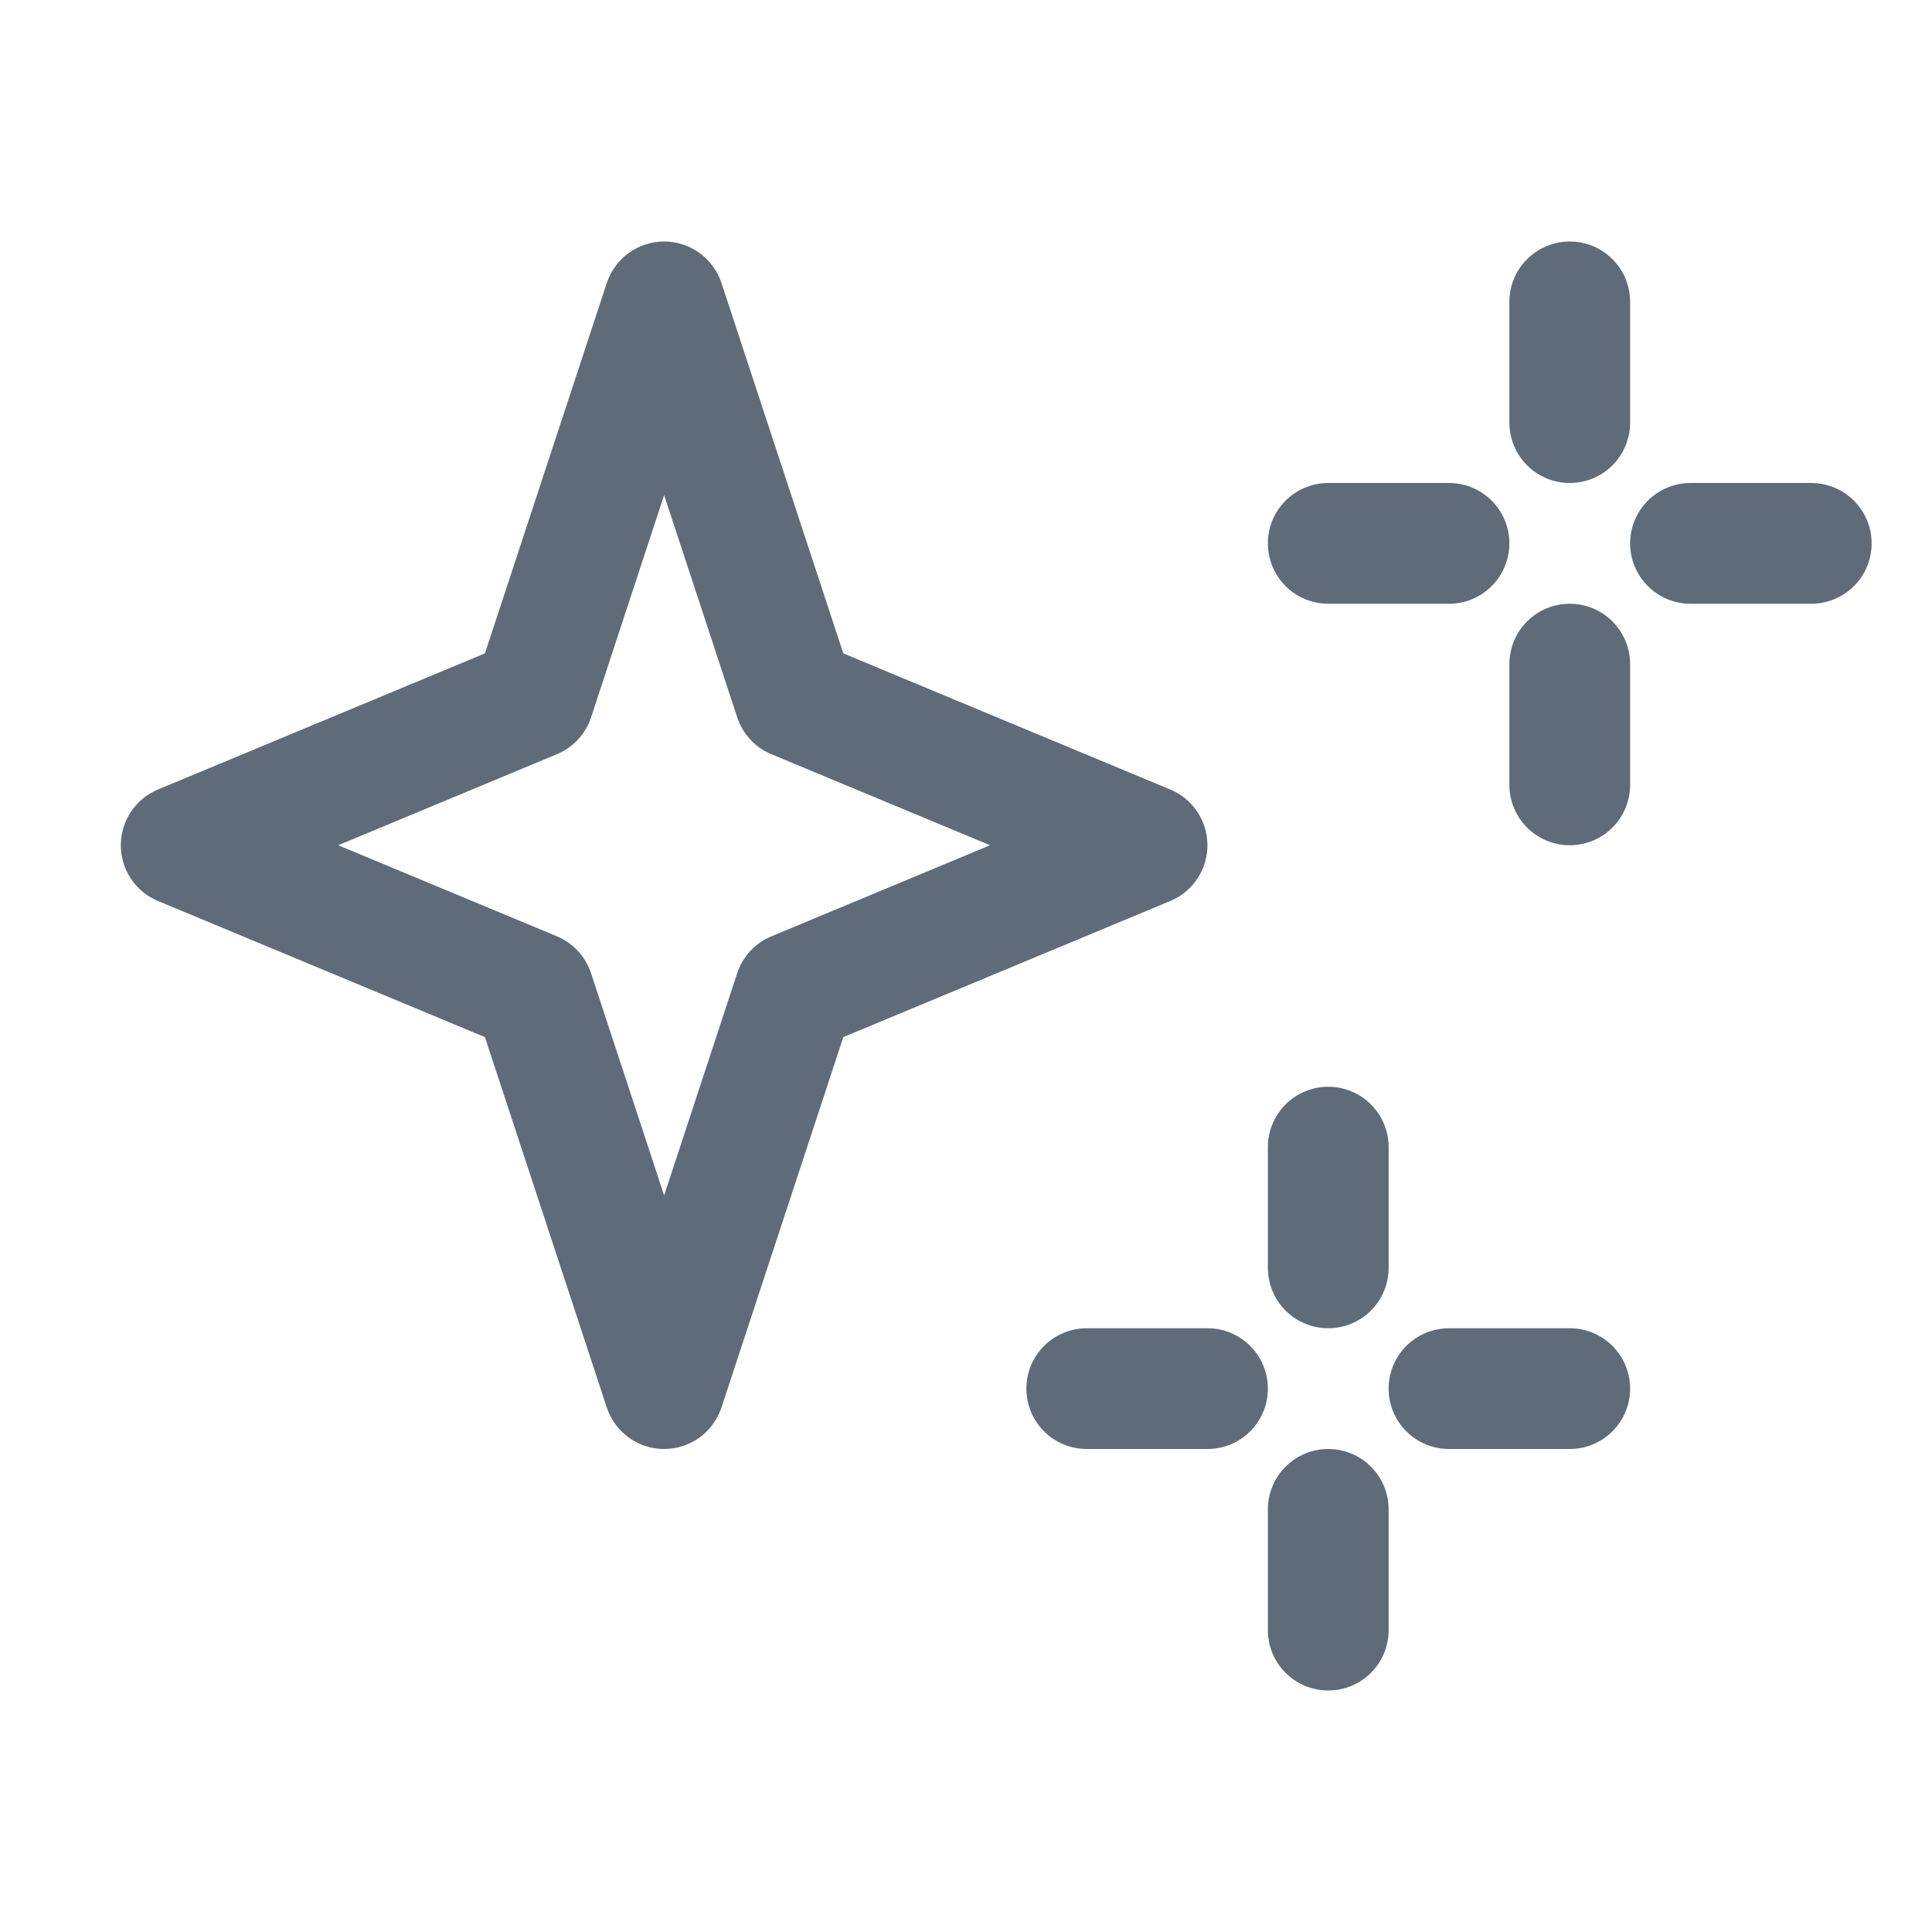 <svg width="32" height="32" viewBox="0 0 32 32" fill="none" xmlns="http://www.w3.org/2000/svg">
<g clip-path="url(#clip0_5_545)">
<path fill-rule="evenodd" clip-rule="evenodd" d="M11 4C11.211 4 11.416 4.067 11.586 4.19C11.757 4.314 11.884 4.488 11.95 4.688L13.968 10.822L19.384 13.077C19.566 13.153 19.722 13.281 19.831 13.445C19.941 13.61 19.999 13.803 19.999 14C19.999 14.197 19.941 14.39 19.831 14.555C19.722 14.719 19.566 14.847 19.384 14.923L13.968 17.178L11.95 23.312C11.884 23.512 11.757 23.686 11.586 23.81C11.416 23.933 11.21 24 11 24C10.789 24 10.584 23.933 10.414 23.81C10.243 23.686 10.116 23.512 10.05 23.312L8.032 17.178L2.616 14.923C2.434 14.847 2.278 14.719 2.169 14.555C2.059 14.39 2.001 14.197 2.001 14C2.001 13.803 2.059 13.61 2.169 13.445C2.278 13.281 2.434 13.153 2.616 13.077L8.032 10.822L10.05 4.688C10.116 4.488 10.243 4.314 10.414 4.19C10.584 4.067 10.789 4 11 4ZM11 8.2L9.79 11.882C9.745 12.018 9.671 12.143 9.573 12.249C9.476 12.354 9.357 12.437 9.224 12.492L5.602 14L9.224 15.508C9.356 15.563 9.475 15.646 9.573 15.752C9.67 15.857 9.744 15.982 9.789 16.118L11 19.8L12.21 16.12C12.255 15.983 12.329 15.858 12.426 15.753C12.524 15.647 12.643 15.564 12.776 15.509L16.398 14L12.776 12.492C12.643 12.437 12.524 12.354 12.427 12.248C12.329 12.143 12.256 12.018 12.211 11.882L11 8.2Z" fill="#606B79"/>
<path d="M22 18C22.265 18 22.52 18.105 22.707 18.293C22.895 18.48 23 18.735 23 19V21C23 21.265 22.895 21.52 22.707 21.707C22.52 21.895 22.265 22 22 22C21.735 22 21.48 21.895 21.293 21.707C21.105 21.52 21 21.265 21 21V19C21 18.735 21.105 18.48 21.293 18.293C21.48 18.105 21.735 18 22 18ZM18 22C17.735 22 17.48 22.105 17.293 22.293C17.105 22.48 17 22.735 17 23C17 23.265 17.105 23.52 17.293 23.707C17.48 23.895 17.735 24 18 24H20C20.265 24 20.52 23.895 20.707 23.707C20.895 23.52 21 23.265 21 23C21 22.735 20.895 22.48 20.707 22.293C20.52 22.105 20.265 22 20 22H18ZM24 22C23.735 22 23.48 22.105 23.293 22.293C23.105 22.48 23 22.735 23 23C23 23.265 23.105 23.52 23.293 23.707C23.48 23.895 23.735 24 24 24H26C26.265 24 26.52 23.895 26.707 23.707C26.895 23.52 27 23.265 27 23C27 22.735 26.895 22.48 26.707 22.293C26.52 22.105 26.265 22 26 22H24ZM23 25C23 24.735 22.895 24.48 22.707 24.293C22.52 24.105 22.265 24 22 24C21.735 24 21.48 24.105 21.293 24.293C21.105 24.48 21 24.735 21 25V27C21 27.265 21.105 27.52 21.293 27.707C21.48 27.895 21.735 28 22 28C22.265 28 22.52 27.895 22.707 27.707C22.895 27.52 23 27.265 23 27V25ZM26 4C26.265 4 26.52 4.105 26.707 4.293C26.895 4.48 27 4.735 27 5V7C27 7.265 26.895 7.52 26.707 7.707C26.52 7.895 26.265 8 26 8C25.735 8 25.48 7.895 25.293 7.707C25.105 7.52 25 7.265 25 7V5C25 4.735 25.105 4.48 25.293 4.293C25.48 4.105 25.735 4 26 4ZM22 8C21.735 8 21.48 8.105 21.293 8.293C21.105 8.48 21 8.735 21 9C21 9.265 21.105 9.52 21.293 9.707C21.48 9.895 21.735 10 22 10H24C24.265 10 24.52 9.895 24.707 9.707C24.895 9.52 25 9.265 25 9C25 8.735 24.895 8.48 24.707 8.293C24.52 8.105 24.265 8 24 8H22ZM28 8C27.735 8 27.48 8.105 27.293 8.293C27.105 8.48 27 8.735 27 9C27 9.265 27.105 9.52 27.293 9.707C27.48 9.895 27.735 10 28 10H30C30.265 10 30.52 9.895 30.707 9.707C30.895 9.52 31 9.265 31 9C31 8.735 30.895 8.48 30.707 8.293C30.52 8.105 30.265 8 30 8H28ZM27 11C27 10.735 26.895 10.48 26.707 10.293C26.52 10.105 26.265 10 26 10C25.735 10 25.48 10.105 25.293 10.293C25.105 10.48 25 10.735 25 11V13C25 13.265 25.105 13.52 25.293 13.707C25.48 13.895 25.735 14 26 14C26.265 14 26.52 13.895 26.707 13.707C26.895 13.52 27 13.265 27 13V11Z" fill="#606B79"/>
</g>
<defs>
<clipPath id="clip0_5_545">
<rect width="32" height="32" fill="white"/>
</clipPath>
</defs>
</svg>
